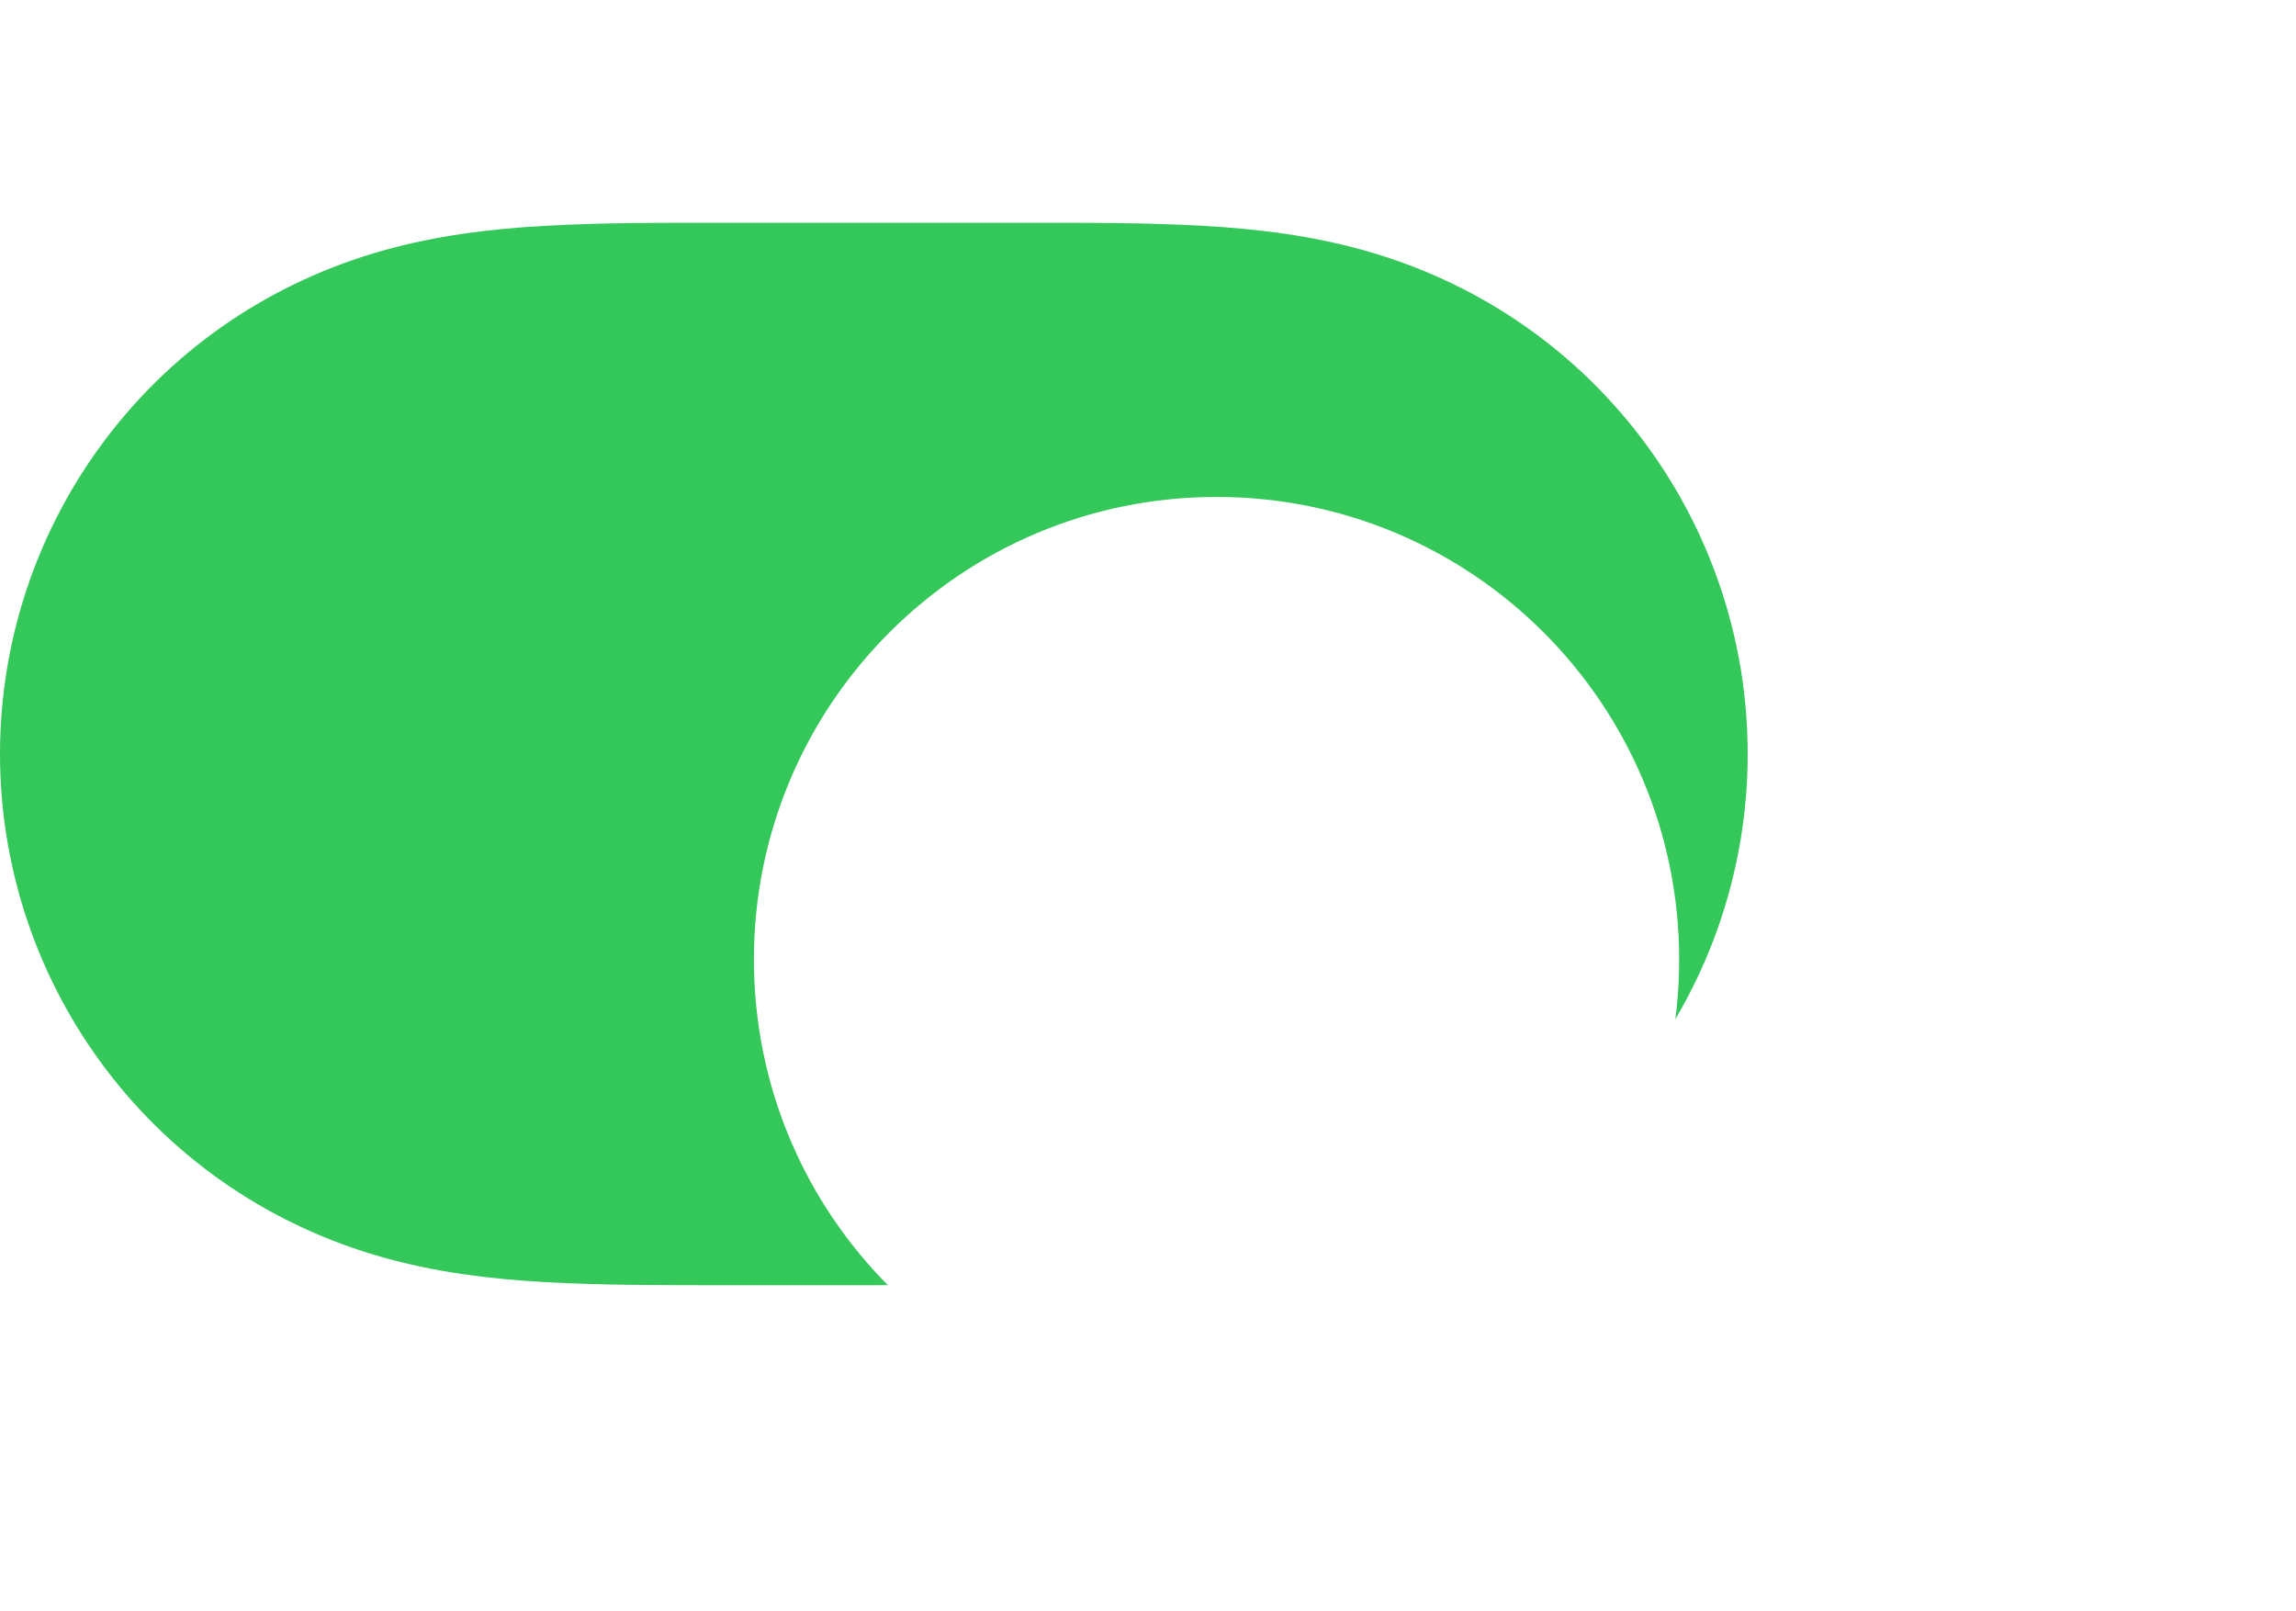 <svg width="67" height="47" viewBox="0 0 67 47" fill="none" xmlns="http://www.w3.org/2000/svg">
<path fill-rule="evenodd" clip-rule="evenodd" d="M15.857 6.592C17.597 6.492 19.335 6.5 21.075 6.5C21.087 6.5 29.892 6.5 29.892 6.5C31.666 6.5 33.404 6.492 35.143 6.592C36.724 6.682 38.264 6.874 39.797 7.303C43.024 8.205 45.842 10.089 47.879 12.76C49.904 15.414 51 18.663 51 21.999C51 25.339 49.904 28.586 47.879 31.24C45.842 33.91 43.024 35.795 39.797 36.697C38.264 37.126 36.724 37.317 35.143 37.408C33.404 37.508 31.666 37.499 29.926 37.499C29.914 37.499 21.107 37.5 21.107 37.5C19.335 37.499 17.597 37.508 15.857 37.408C14.277 37.317 12.737 37.126 11.204 36.697C7.977 35.795 5.159 33.91 3.122 31.24C1.097 28.586 0 25.339 0 22C0 18.663 1.097 15.414 3.122 12.76C5.159 10.089 7.977 8.205 11.204 7.303C12.737 6.874 14.277 6.682 15.857 6.592Z" fill="#34C759"/>
<g filter="url(#filter0_dd_11_189)">
<path fill-rule="evenodd" clip-rule="evenodd" d="M35.5 35.5C42.956 35.5 49 29.456 49 22C49 14.544 42.956 8.5 35.5 8.5C28.044 8.5 22 14.544 22 22C22 29.456 28.044 35.5 35.5 35.5Z" fill="white"/>
</g>
<defs>
<filter id="filter0_dd_11_189" x="14" y="3.5" width="43" height="43" filterUnits="userSpaceOnUse" color-interpolation-filters="sRGB">
<feFlood flood-opacity="0" result="BackgroundImageFix"/>
<feColorMatrix in="SourceAlpha" type="matrix" values="0 0 0 0 0 0 0 0 0 0 0 0 0 0 0 0 0 0 127 0" result="hardAlpha"/>
<feOffset dy="3"/>
<feGaussianBlur stdDeviation="0.5"/>
<feColorMatrix type="matrix" values="0 0 0 0 0 0 0 0 0 0 0 0 0 0 0 0 0 0 0.06 0"/>
<feBlend mode="normal" in2="BackgroundImageFix" result="effect1_dropShadow_11_189"/>
<feColorMatrix in="SourceAlpha" type="matrix" values="0 0 0 0 0 0 0 0 0 0 0 0 0 0 0 0 0 0 127 0" result="hardAlpha"/>
<feOffset dy="3"/>
<feGaussianBlur stdDeviation="4"/>
<feColorMatrix type="matrix" values="0 0 0 0 0 0 0 0 0 0 0 0 0 0 0 0 0 0 0.15 0"/>
<feBlend mode="normal" in2="effect1_dropShadow_11_189" result="effect2_dropShadow_11_189"/>
<feBlend mode="normal" in="SourceGraphic" in2="effect2_dropShadow_11_189" result="shape"/>
</filter>
</defs>
</svg>

